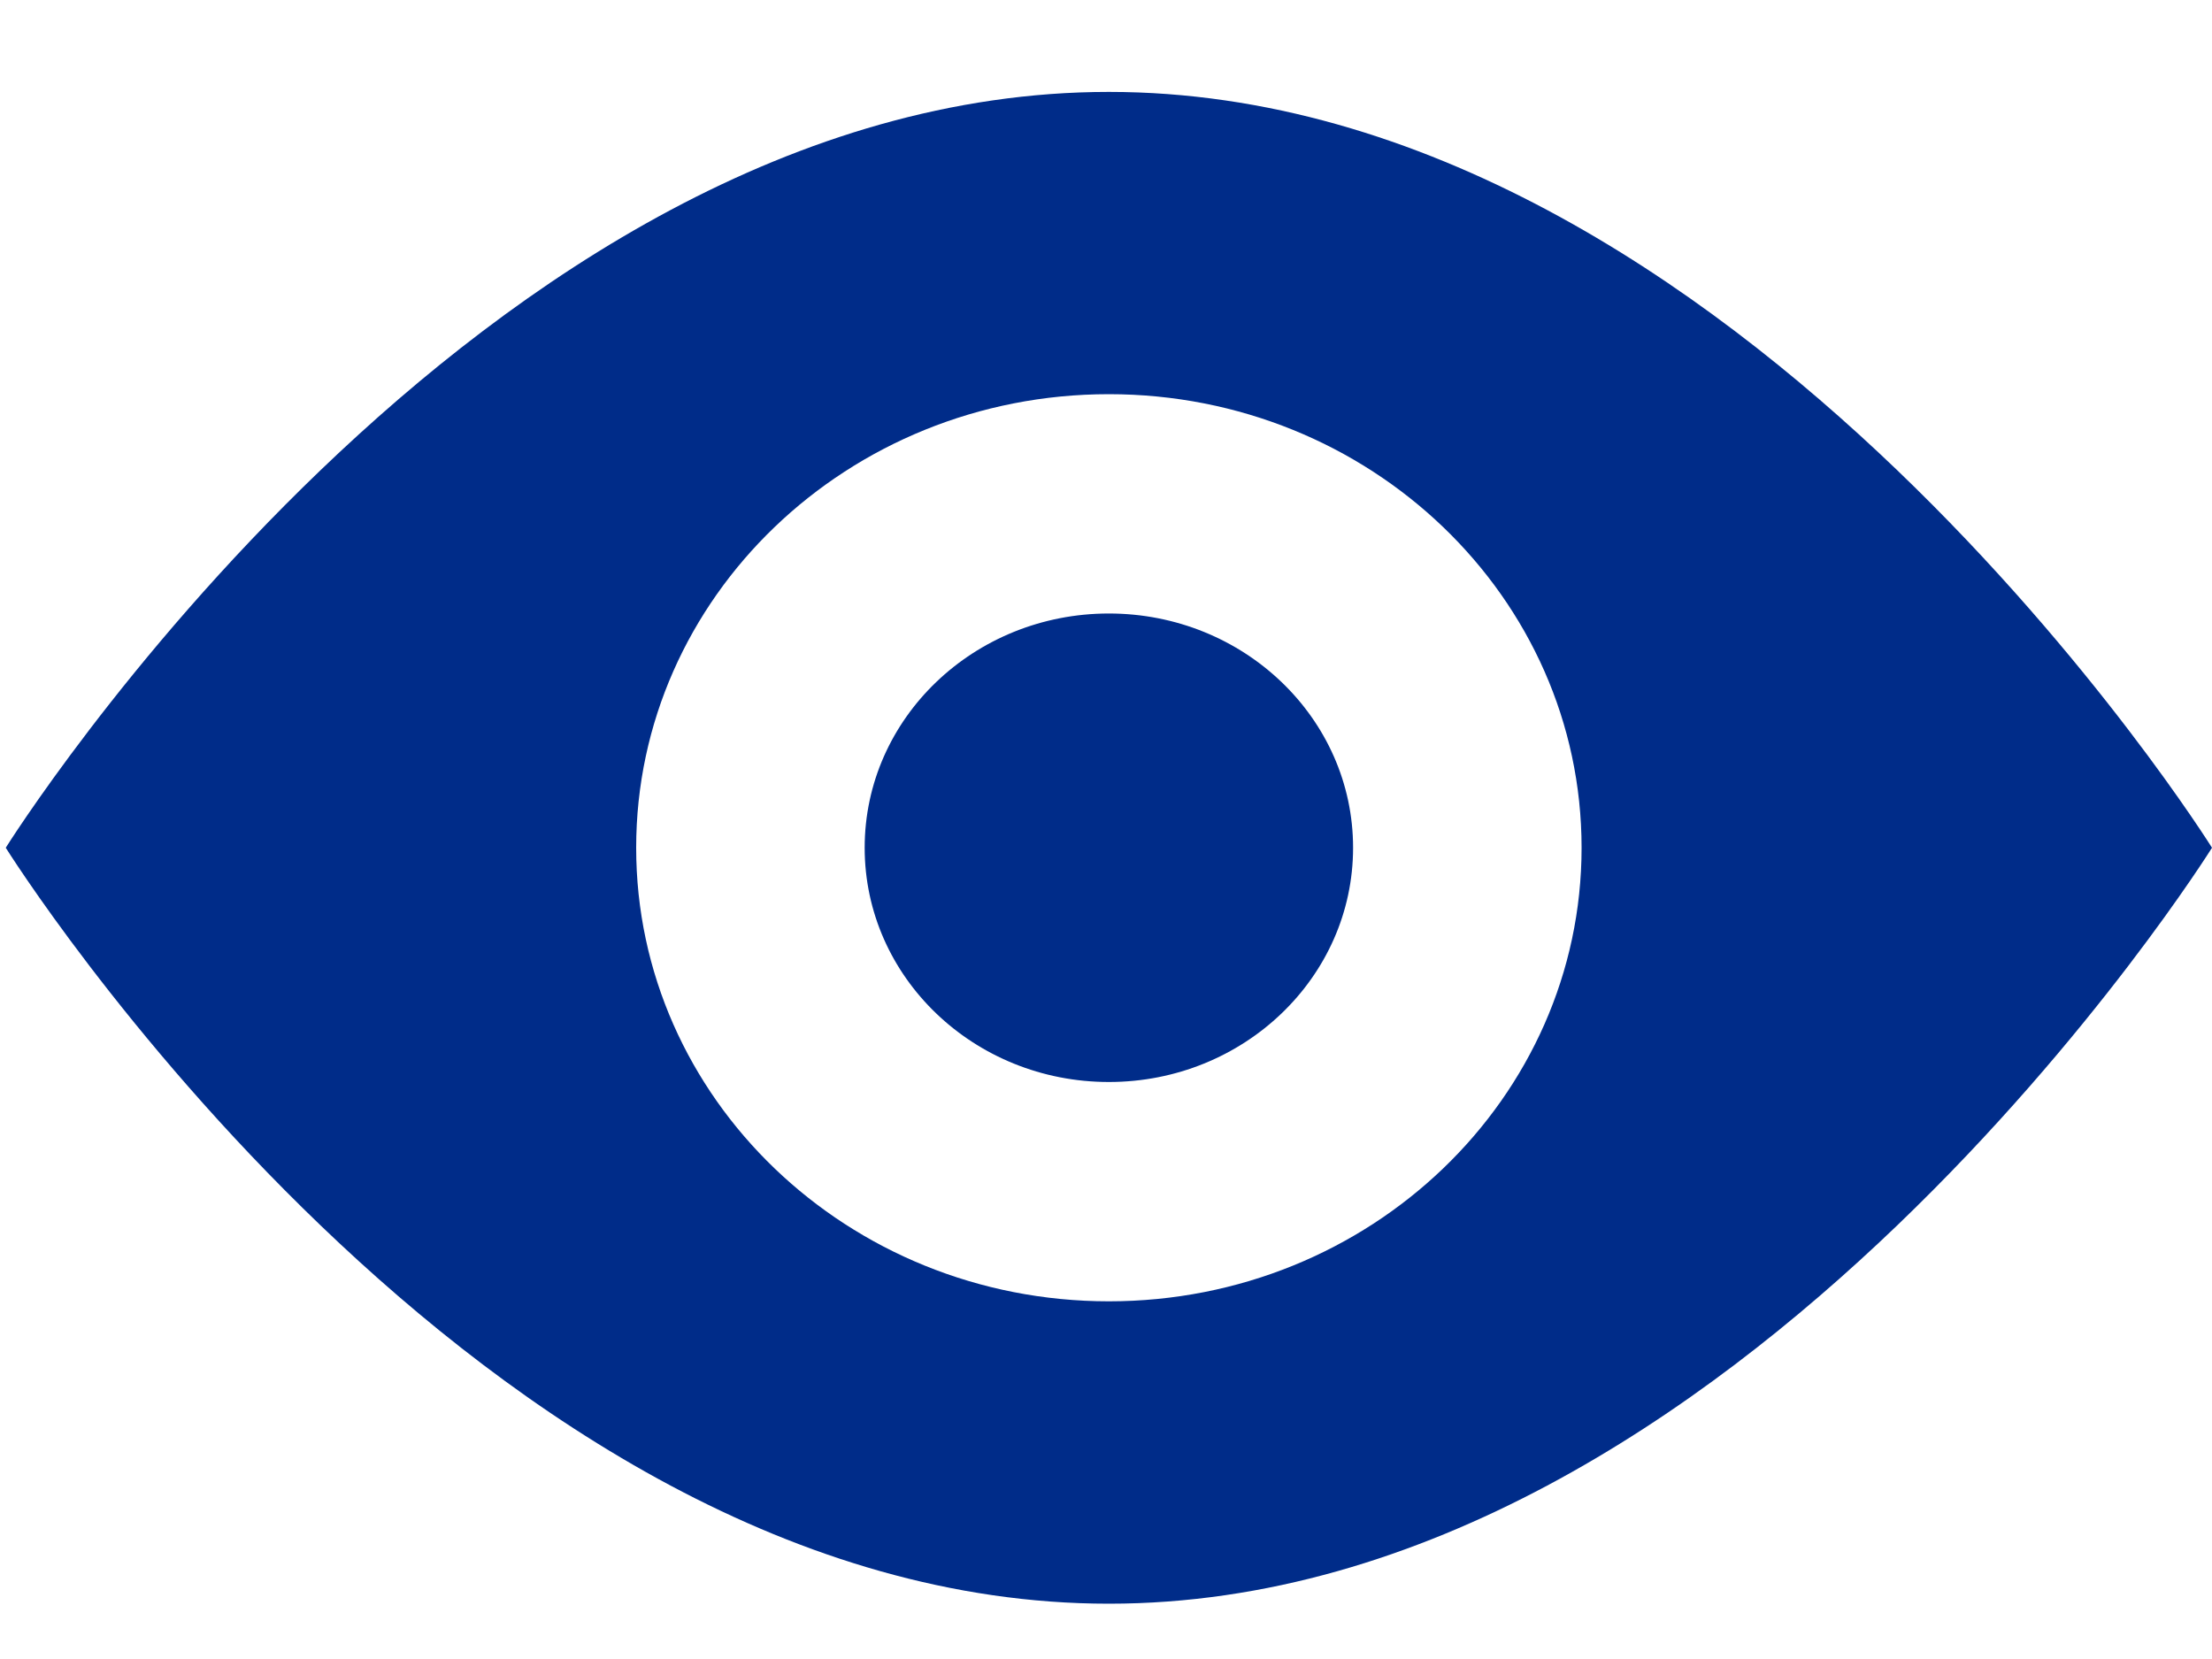 <?xml version="1.0" encoding="utf-8"?>
<!-- Generator: Adobe Illustrator 17.0.0, SVG Export Plug-In . SVG Version: 6.00 Build 0)  -->
<!DOCTYPE svg PUBLIC "-//W3C//DTD SVG 1.1//EN" "http://www.w3.org/Graphics/SVG/1.1/DTD/svg11.dtd">
<svg version="1.1" id="Layer_1" xmlns="http://www.w3.org/2000/svg" xmlns:xlink="http://www.w3.org/1999/xlink" x="0px" y="0px"
	 width="20px" height="15px" viewBox="0 0 20 15" enable-background="new 0 0 20 15" xml:space="preserve">
<path fill="#002C89" d="M10.026,0.831c-5.7,0-9.974,6.834-9.974,6.834S4.326,14.5,10.026,14.5S20,7.665,20,7.665
	S15.725,0.831,10.026,0.831z M10.026,11.766c-2.361,0-4.274-1.837-4.274-4.101c0-2.265,1.914-4.101,4.274-4.101S14.3,5.4,14.3,7.665
	C14.3,9.929,12.387,11.766,10.026,11.766z M10.026,5.547c-1.219,0-2.208,0.947-2.208,2.118s0.989,2.118,2.208,2.118
	s2.208-0.947,2.208-2.118S11.245,5.547,10.026,5.547z"/>
</svg>
